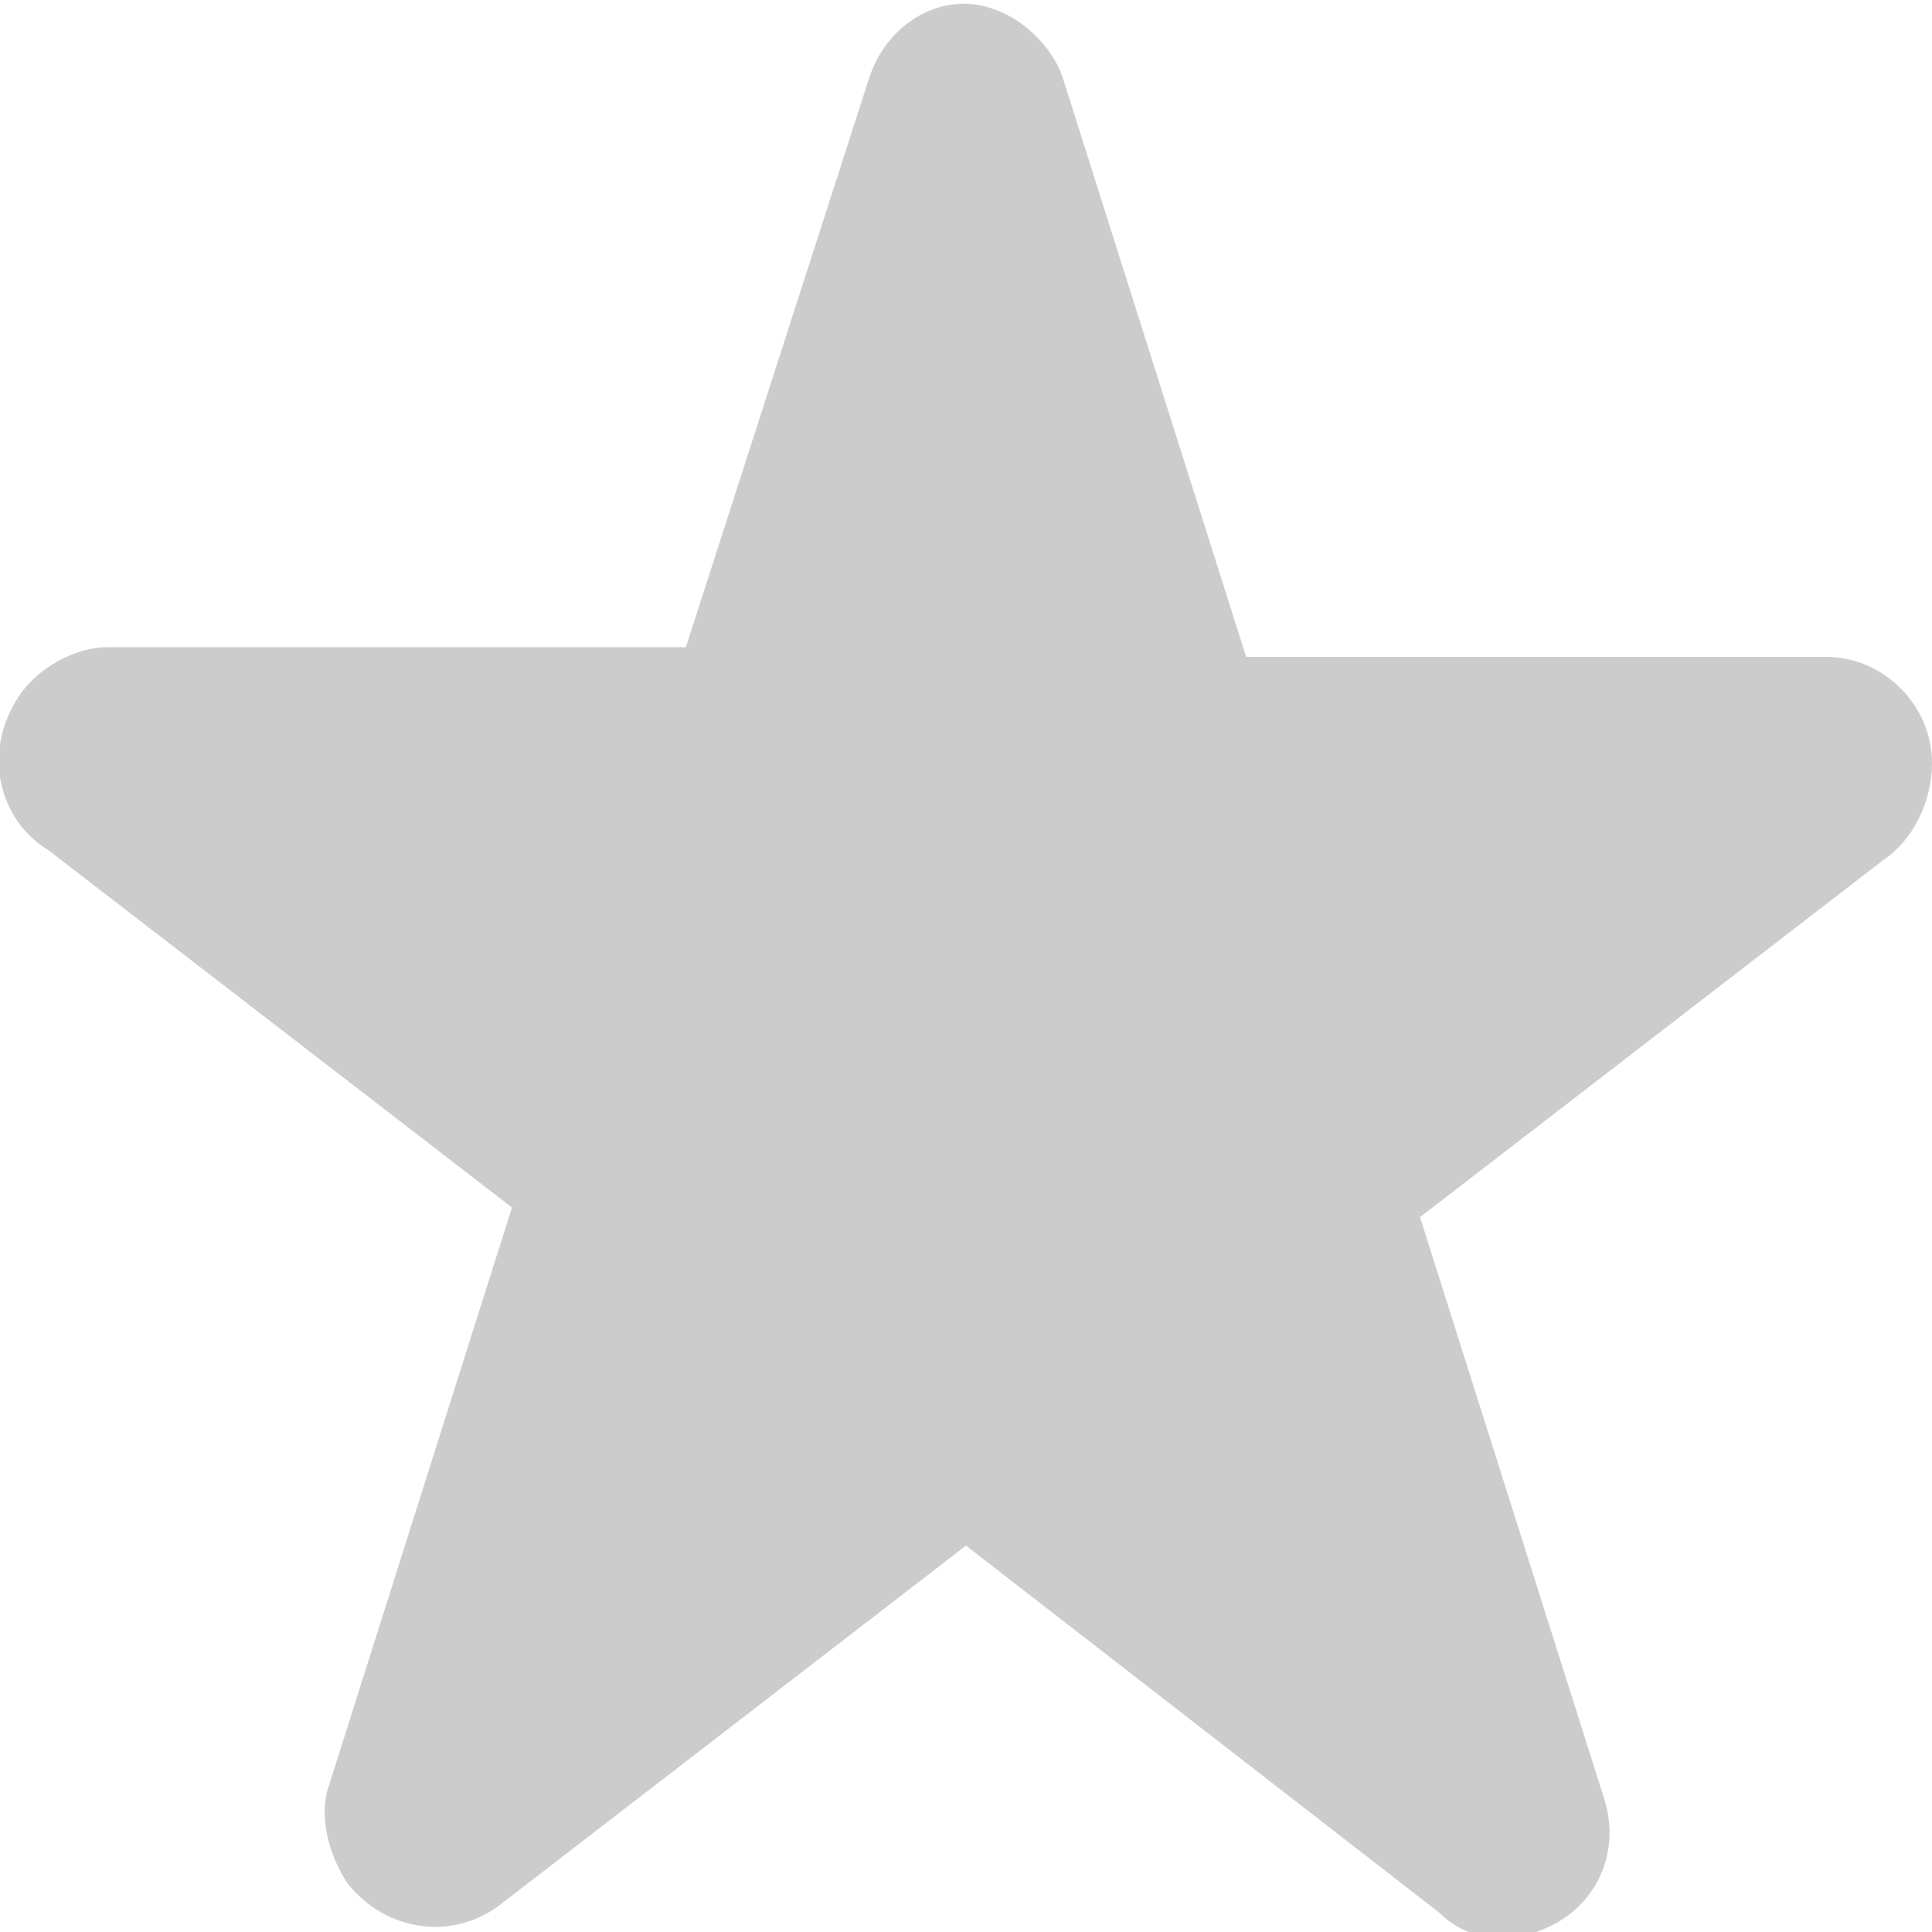 <?xml version="1.0" encoding="utf-8"?>
<!-- Generator: Adobe Illustrator 27.2.0, SVG Export Plug-In . SVG Version: 6.00 Build 0)  -->
<svg version="1.1" id="Camada_1" xmlns="http://www.w3.org/2000/svg" xmlns:xlink="http://www.w3.org/1999/xlink" x="0px" y="0px"
	 viewBox="0 0 20 20" style="enable-background:new 0 0 20 20;" xml:space="preserve">
<style type="text/css">
	.st0{fill-rule:evenodd;clip-rule:evenodd;fill:#CCCCCC;}
</style>
<path id="Caminho_38" class="st0" d="M9,0.8c0.2-0.6,0.8-0.9,1.3-0.7c0.3,0.1,0.6,0.4,0.7,0.7l1.9,6h6c0.6,0,1.1,0.5,1.1,1.1
	c0,0.4-0.2,0.8-0.5,1l-4.8,3.7l1.9,6c0.2,0.6-0.1,1.2-0.7,1.4c-0.3,0.1-0.7,0.1-1-0.2L10,16l-4.8,3.7C4.7,20.1,4,20,3.6,19.5
	c-0.2-0.3-0.3-0.7-0.2-1l1.9-6L0.5,8.8C0,8.5-0.2,7.8,0.2,7.2c0.2-0.3,0.6-0.5,0.9-0.5h6L9,0.8z"/>
</svg>
